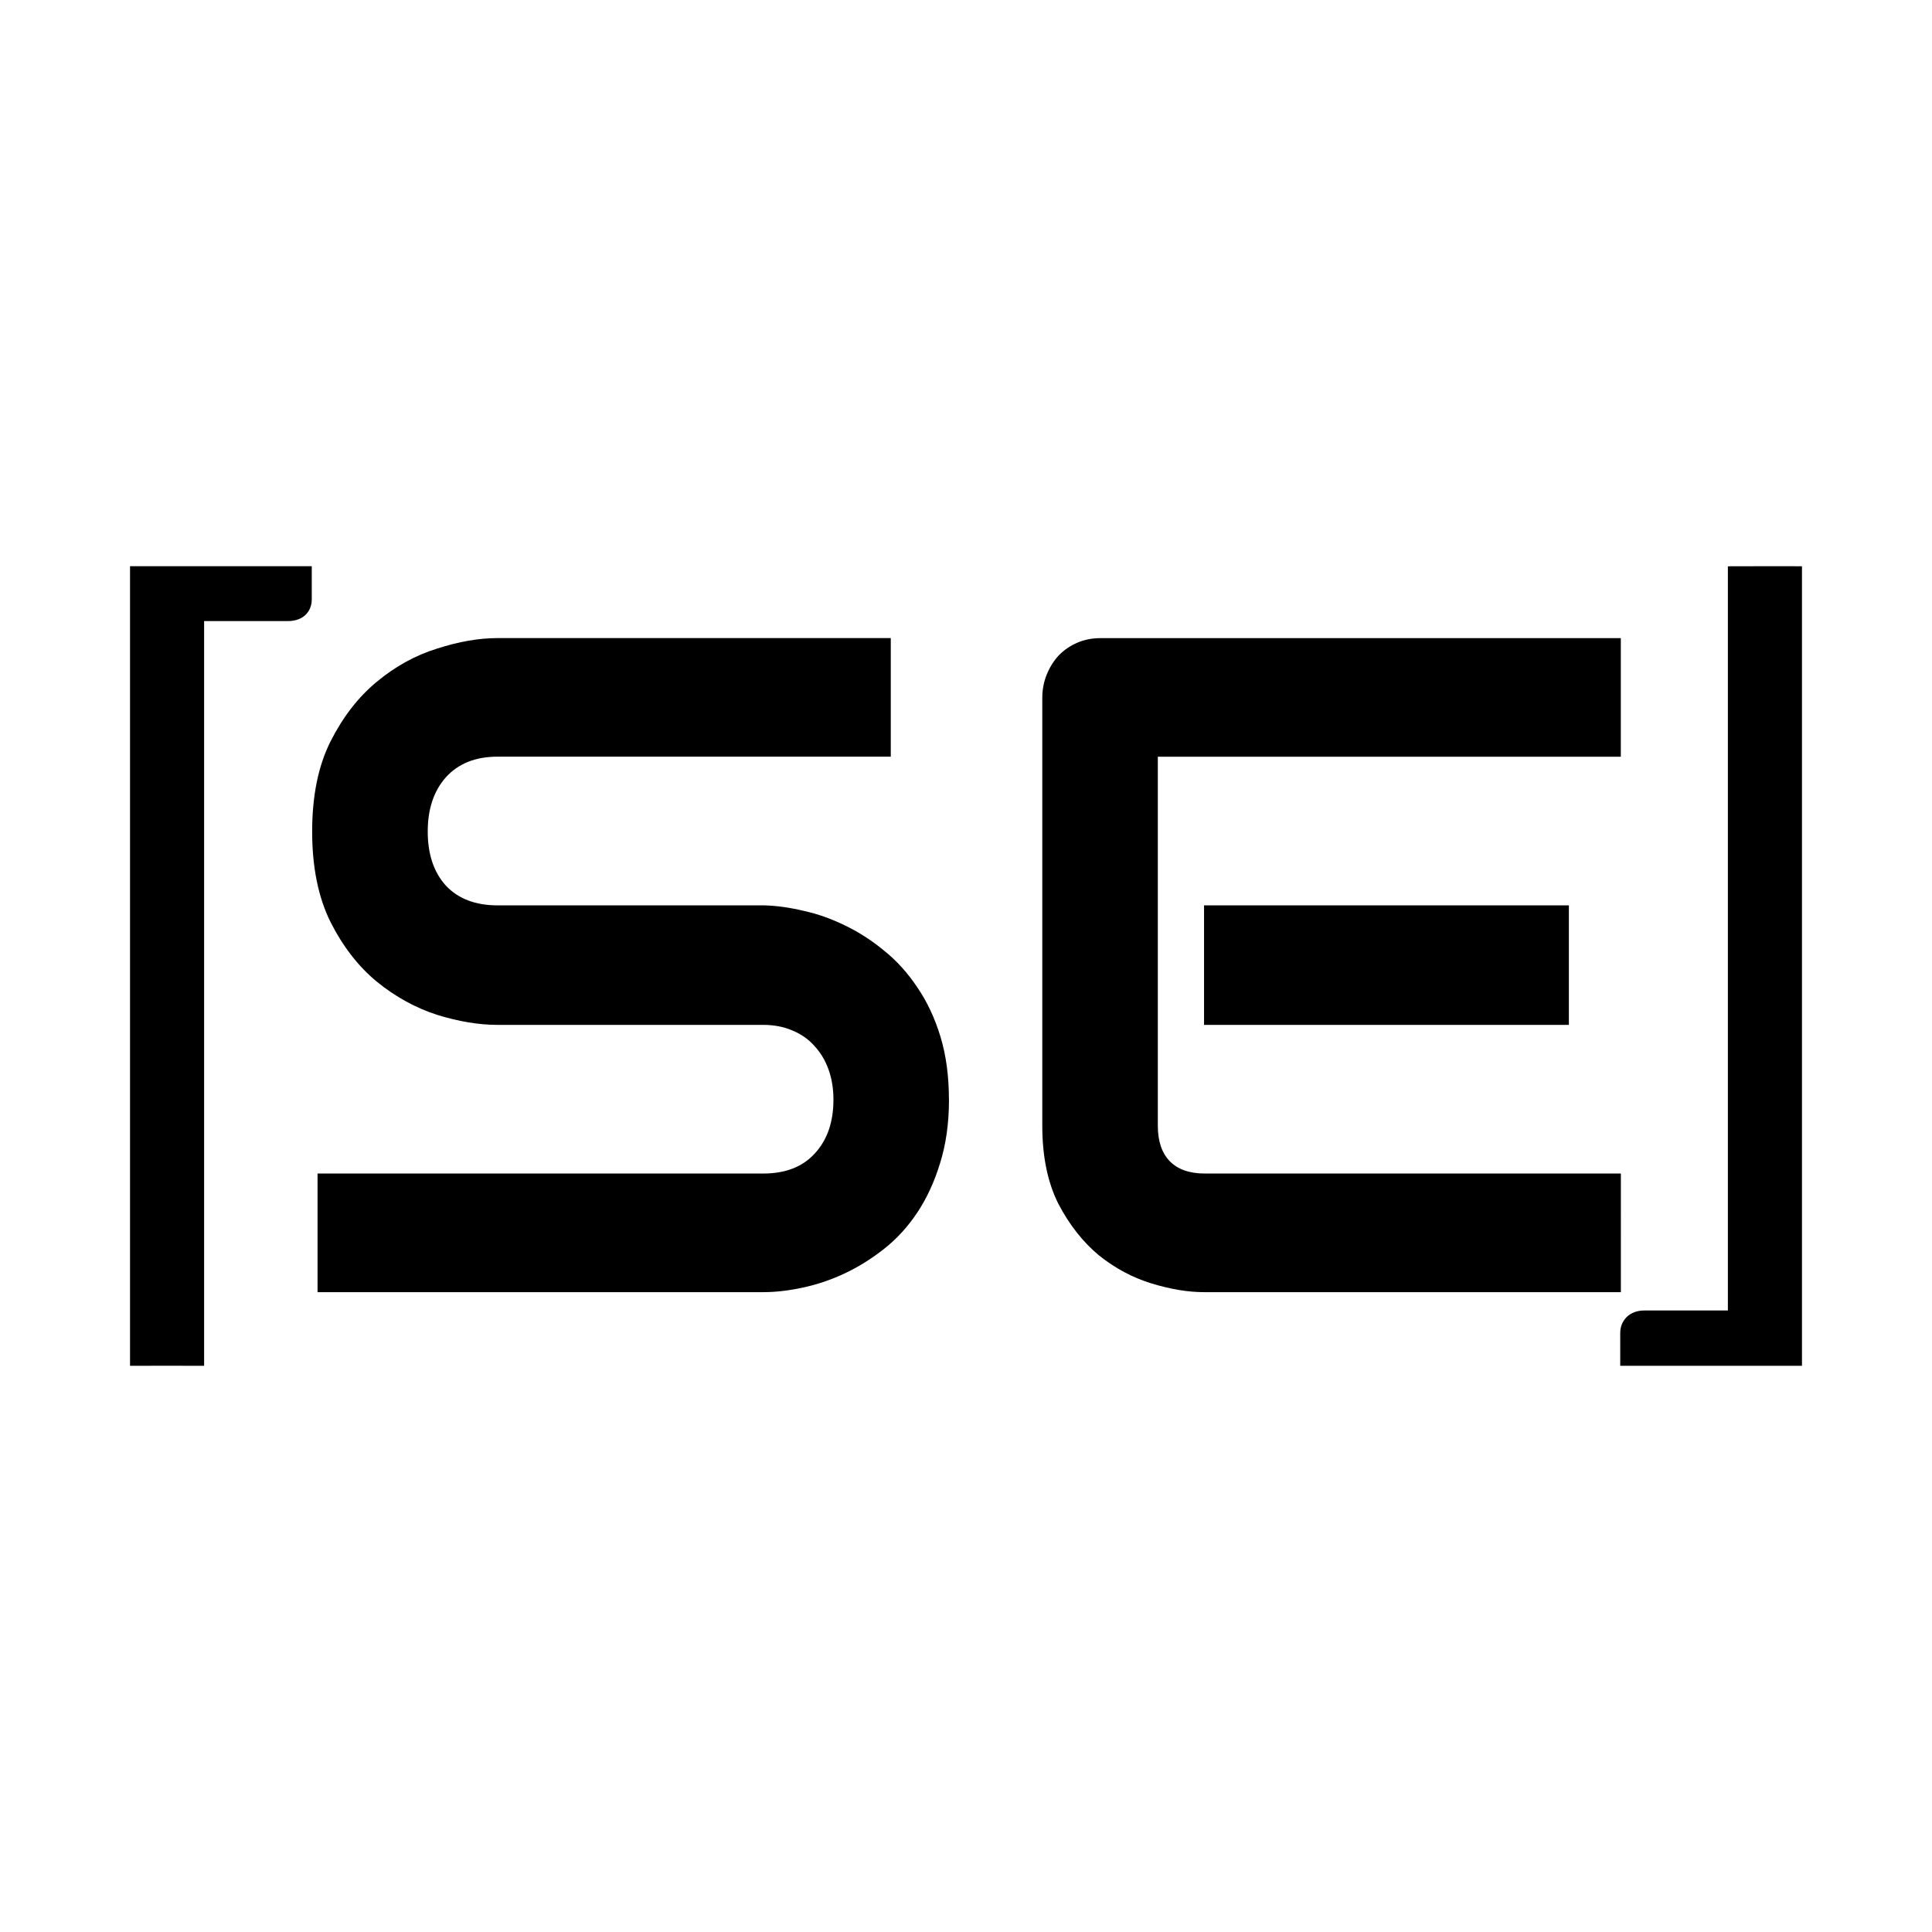 <?xml version="1.0" encoding="UTF-8" standalone="yes"?>
<svg width="46mm" height="46mm" viewBox="0 0 46 46" version="1.2" baseProfile="tiny-ps" xmlns="http://www.w3.org/2000/svg">
  <title>Schumann.Engineering logo, black+black, square</title>
  <g transform="translate(-58.214,-53.582)">
    <g>
      <g transform="matrix(0.987,0,0,1.013,0,12)">
        <path d="m 81.873,66.895 q 0,0.825 -0.214,1.49 -0.204,0.654 -0.547,1.158 -0.343,0.504 -0.804,0.858 -0.461,0.354 -0.954,0.579 -0.493,0.225 -1.008,0.332 -0.504,0.107 -0.954,0.107 H 66.641 V 68.631 h 10.752 q 0.804,0 1.243,-0.472 0.45,-0.472 0.45,-1.265 0,-0.386 -0.118,-0.707 -0.118,-0.322 -0.343,-0.557 -0.214,-0.236 -0.536,-0.364 -0.311,-0.129 -0.697,-0.129 h -6.41 q -0.675,0 -1.458,-0.236 -0.783,-0.247 -1.458,-0.783 -0.665,-0.536 -1.115,-1.404 -0.44,-0.868 -0.44,-2.122 0,-1.254 0.44,-2.112 0.45,-0.868 1.115,-1.404 0.675,-0.547 1.458,-0.783 0.783,-0.247 1.458,-0.247 h 9.487 v 2.787 h -9.487 q -0.793,0 -1.243,0.482 -0.44,0.482 -0.44,1.276 0,0.804 0.44,1.276 0.45,0.461 1.243,0.461 h 6.41 0.021 q 0.45,0.011 0.954,0.129 0.504,0.107 0.997,0.343 0.504,0.236 0.954,0.6 0.45,0.354 0.793,0.858 0.354,0.504 0.557,1.158 0.204,0.654 0.204,1.479 z" fill="#000000" fill-opacity="1" stroke-width="0.061"/>
        <path d="m 96.827,65.137 h -8.801 v -2.809 h 8.801 z m 1.254,6.282 h -10.055 q -0.579,0 -1.265,-0.204 -0.686,-0.204 -1.276,-0.665 -0.579,-0.472 -0.975,-1.211 -0.386,-0.75 -0.386,-1.833 V 57.451 q 0,-0.289 0.107,-0.547 0.107,-0.257 0.289,-0.45 0.193,-0.193 0.45,-0.3 0.257,-0.107 0.557,-0.107 h 12.553 v 2.787 H 86.911 v 8.672 q 0,0.547 0.289,0.836 0.289,0.289 0.847,0.289 h 10.034 z" fill="#000000" fill-opacity="1" stroke-width="0.061"/>
      </g>
      <path d="M 61.31,86.101 V 67.063 h 4.327 v 0.782 c 0,0.164 -0.055,0.294 -0.165,0.391 -0.102,0.089 -0.239,0.134 -0.412,0.134 H 63.074 v 17.731 c -0.007,-0.003 -1.764,0 -1.764,0 z" fill="#000000" fill-opacity="1" stroke-width="0.239"/>
      <path d="m 96.791,85.32 c 0,-0.149 0.051,-0.275 0.153,-0.38 0.11,-0.104 0.251,-0.156 0.423,-0.156 h 1.987 V 67.065 c 0,0 1.754,-0.005 1.764,0 v 19.036 h -4.327 z" fill="#000000" fill-opacity="1" stroke-width="0.239"/>
    </g>
  </g>
</svg>